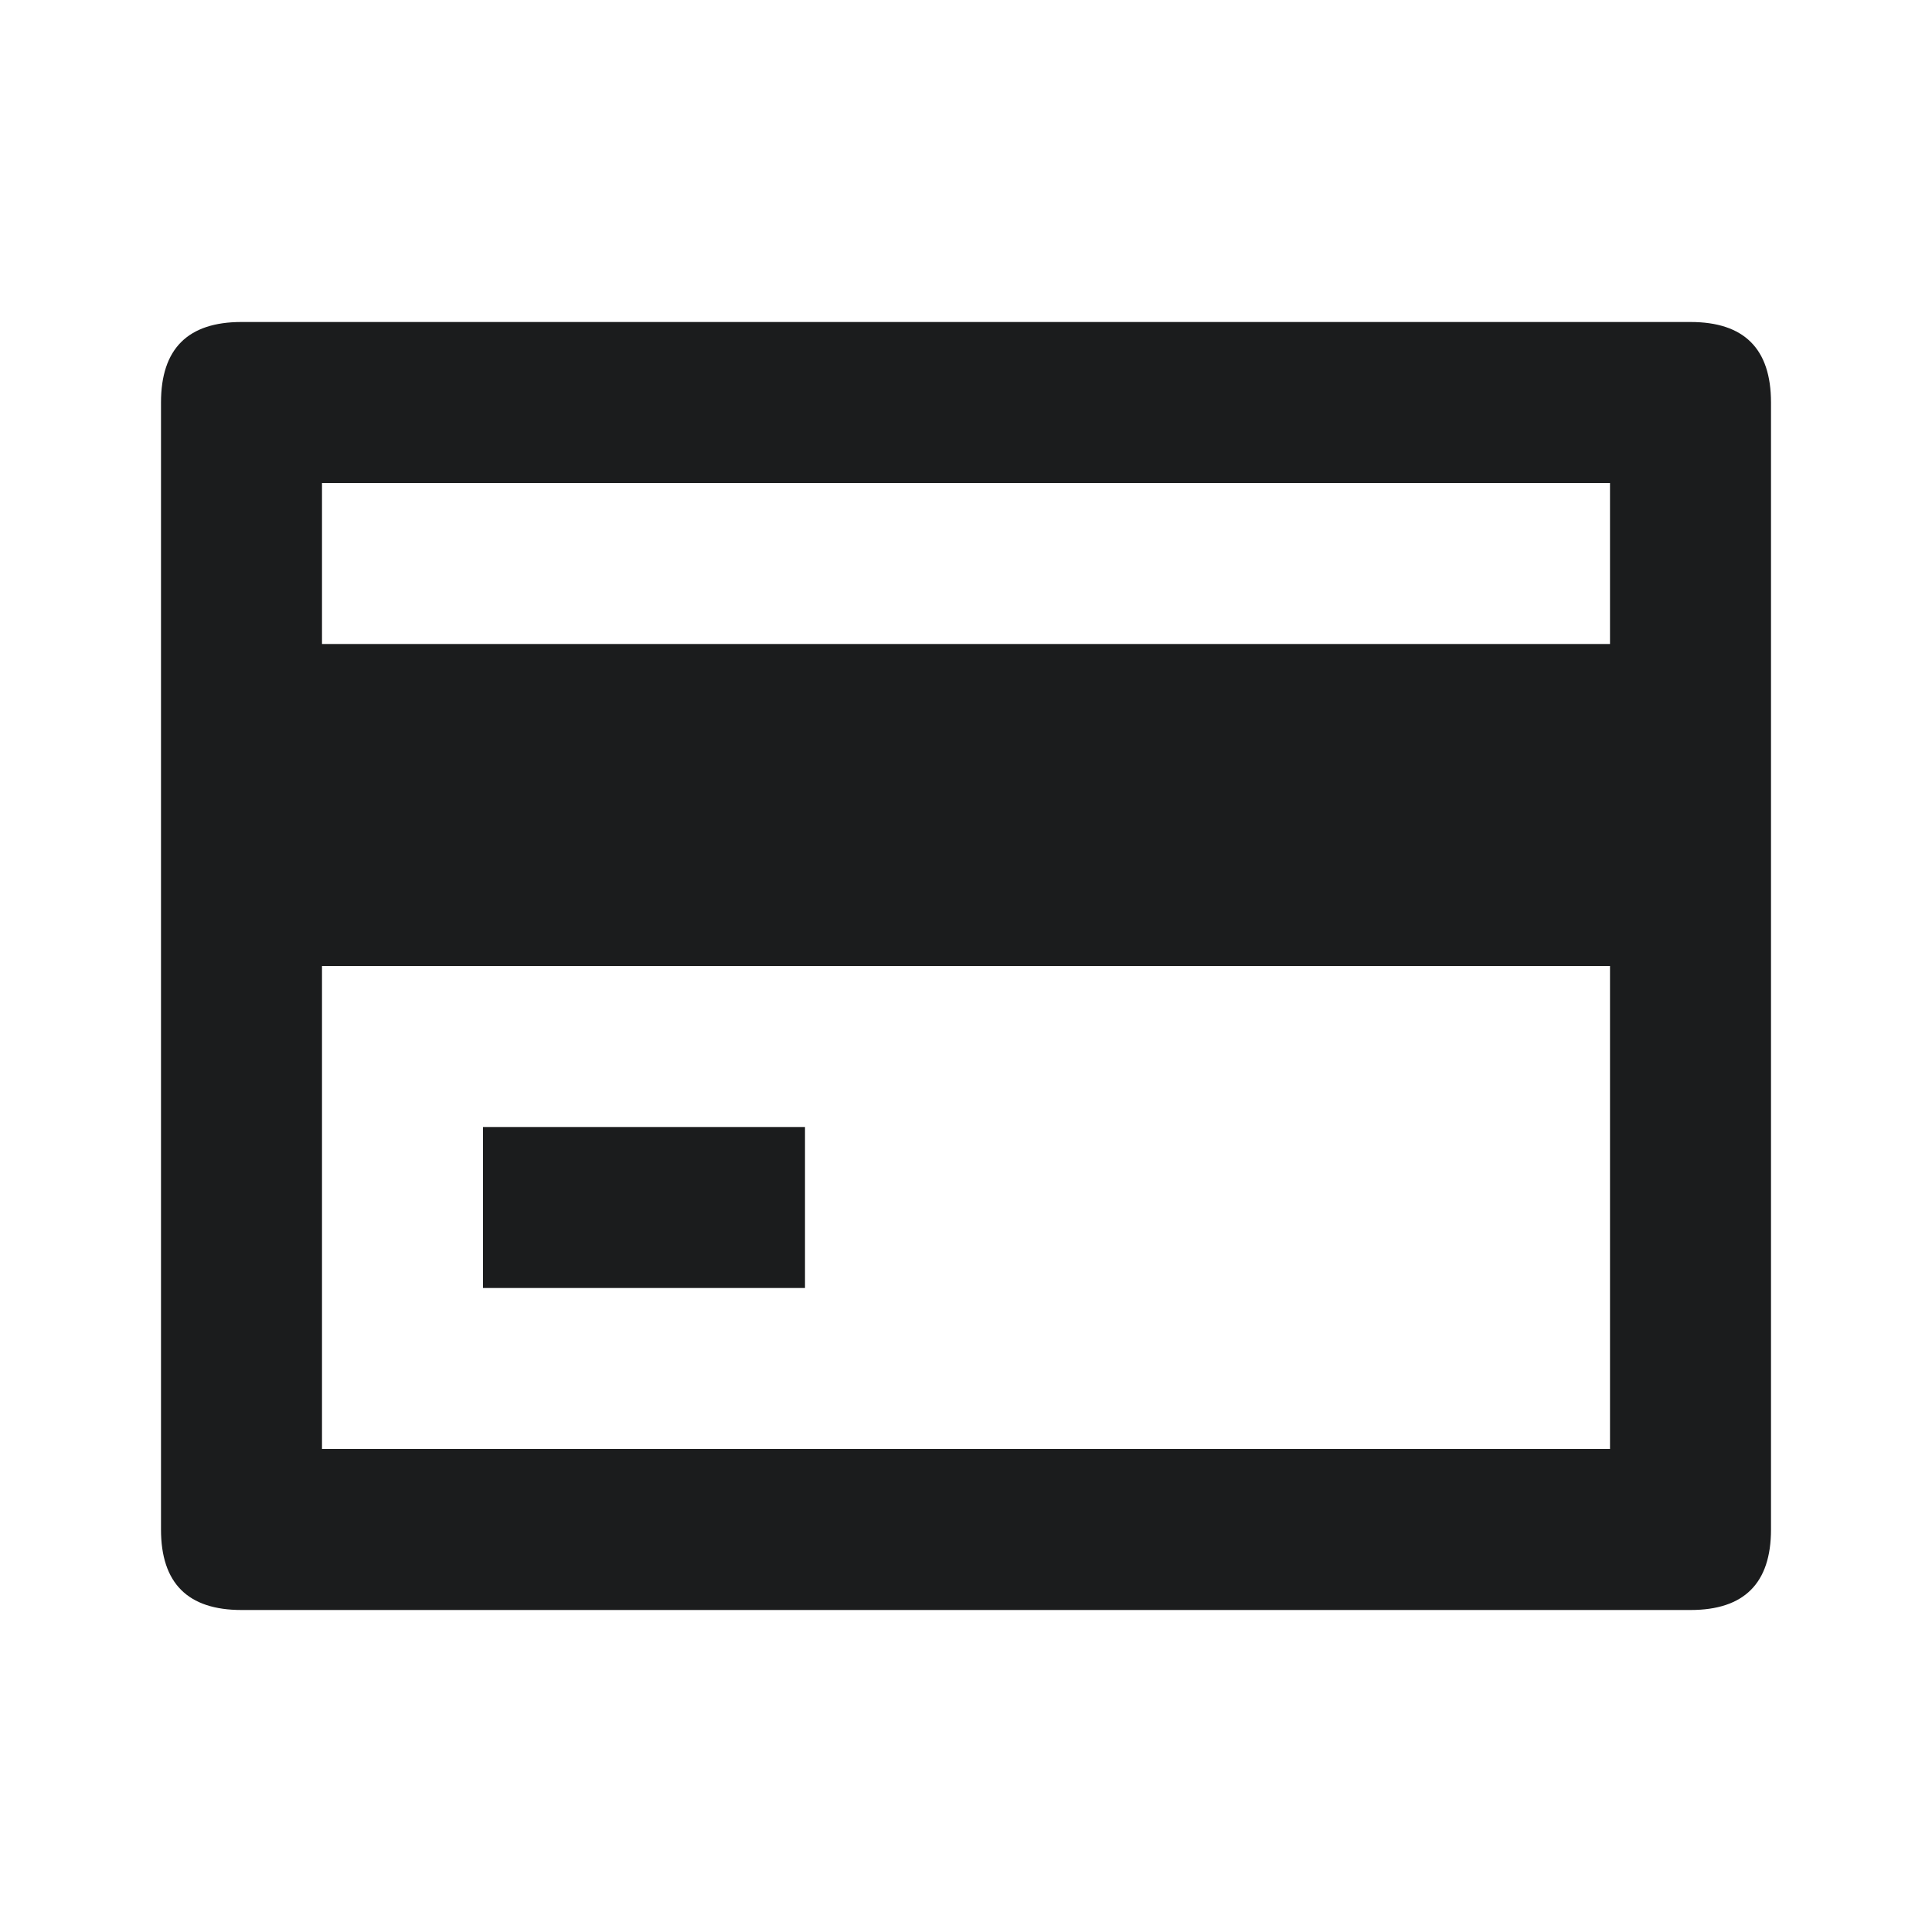 <svg xmlns="http://www.w3.org/2000/svg" width="24" height="24" fill="#1B1C1D"  fill-rule="evenodd"><path d="M4 12v6h16v-6H4zm0-4h16V6H4v2zM3 4h18c.667 0 1 .333 1 1v14c0 .667-.333 1-1 1H3c-.667 0-1-.333-1-1V5c0-.667.333-1 1-1zm3 10h4v2H6v-2z"/></svg>